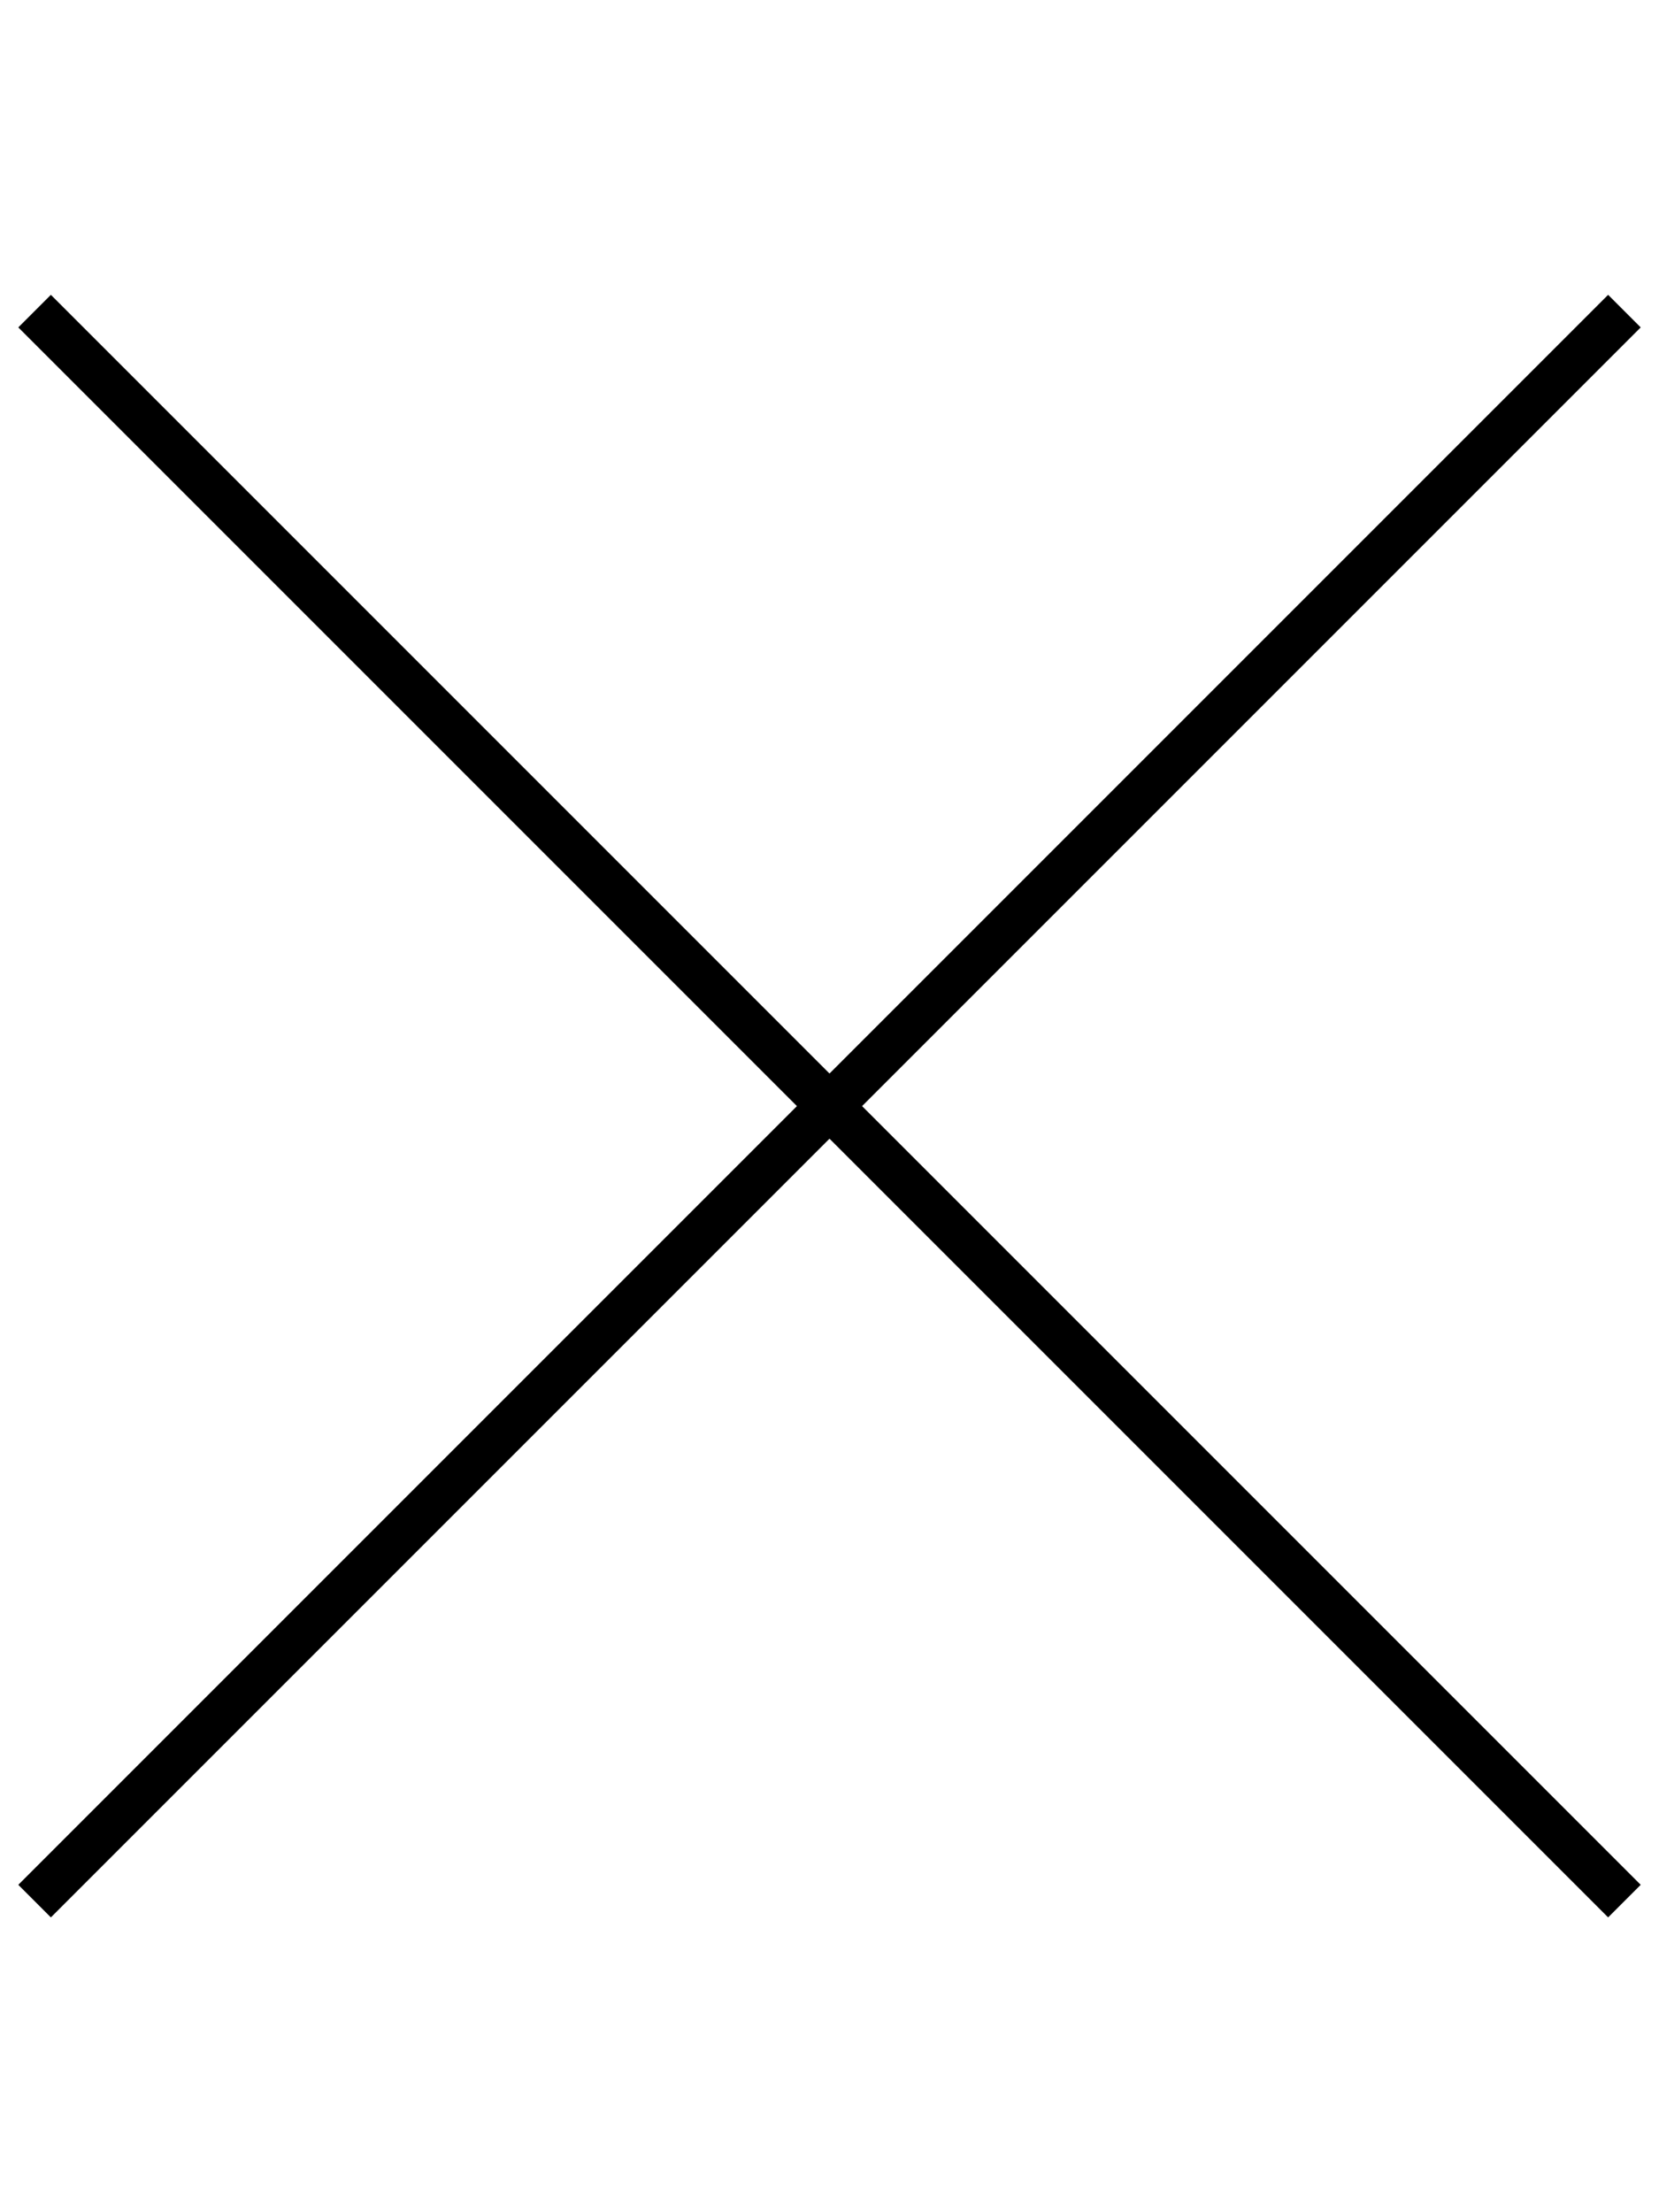 <svg width="36" height="48" viewBox="0 0 36 48" fill="none" xmlns="http://www.w3.org/2000/svg">
<path fill-rule="evenodd" clip-rule="evenodd" d="M18,24.707l-16.896,16.896l-0.707,-0.707l16.896,-16.896l-16.896,-16.896l0.707,-0.707l16.896,16.896l16.896,-16.896l0.707,0.707l-16.896,16.896l16.896,16.896l-0.707,0.707z" fill="black"/>
</svg>
